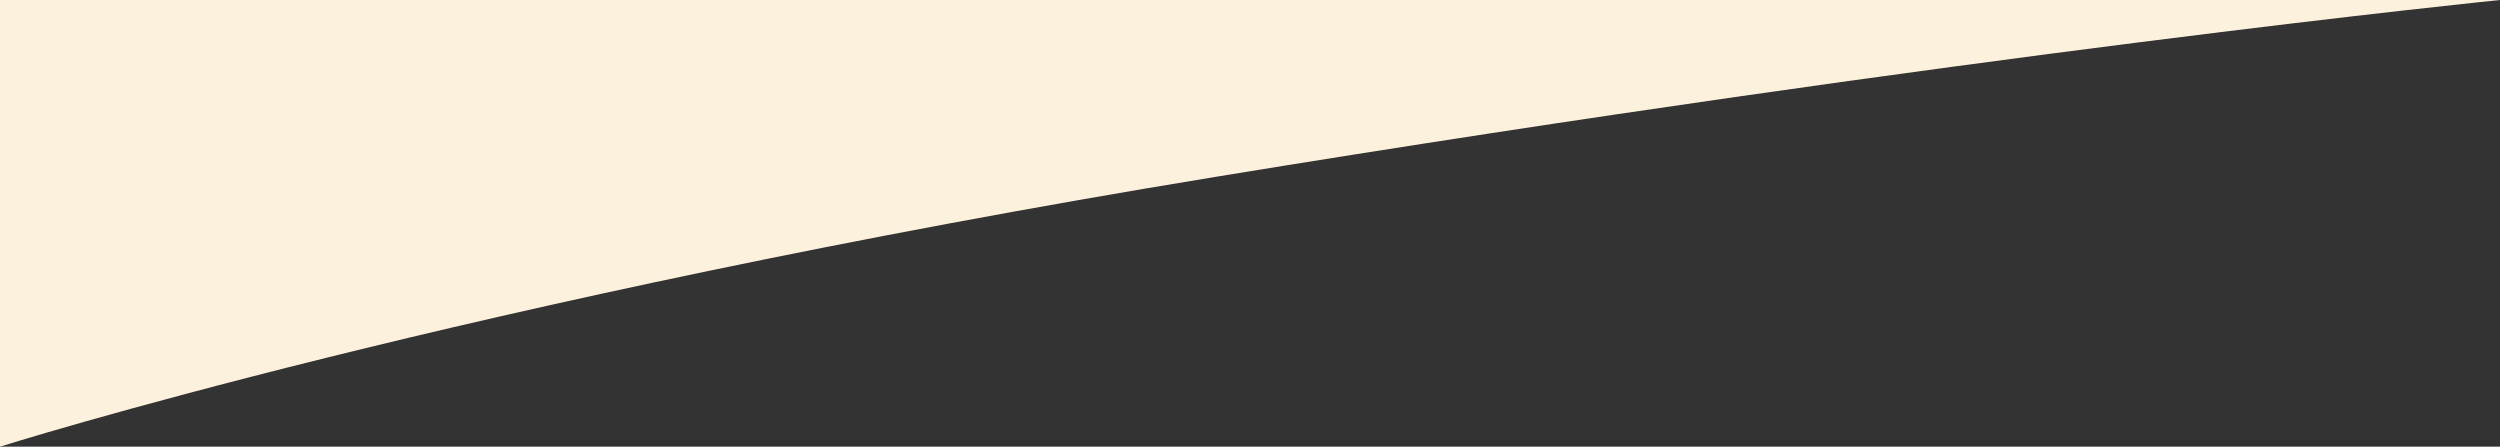 <svg viewBox="0 0 375 67" fill="none" xmlns="http://www.w3.org/2000/svg">
    <rect x="0" y="0" width="375" height="67" fill="#333333" stroke="none"/>
    <path fill-rule="evenodd" clip-rule="evenodd" d="M0 0V67C0 67 69.5 45 182.5 26.5C295.5 8 375 0 375 0H0Z" fill="#FCF1DC"/>
</svg>



